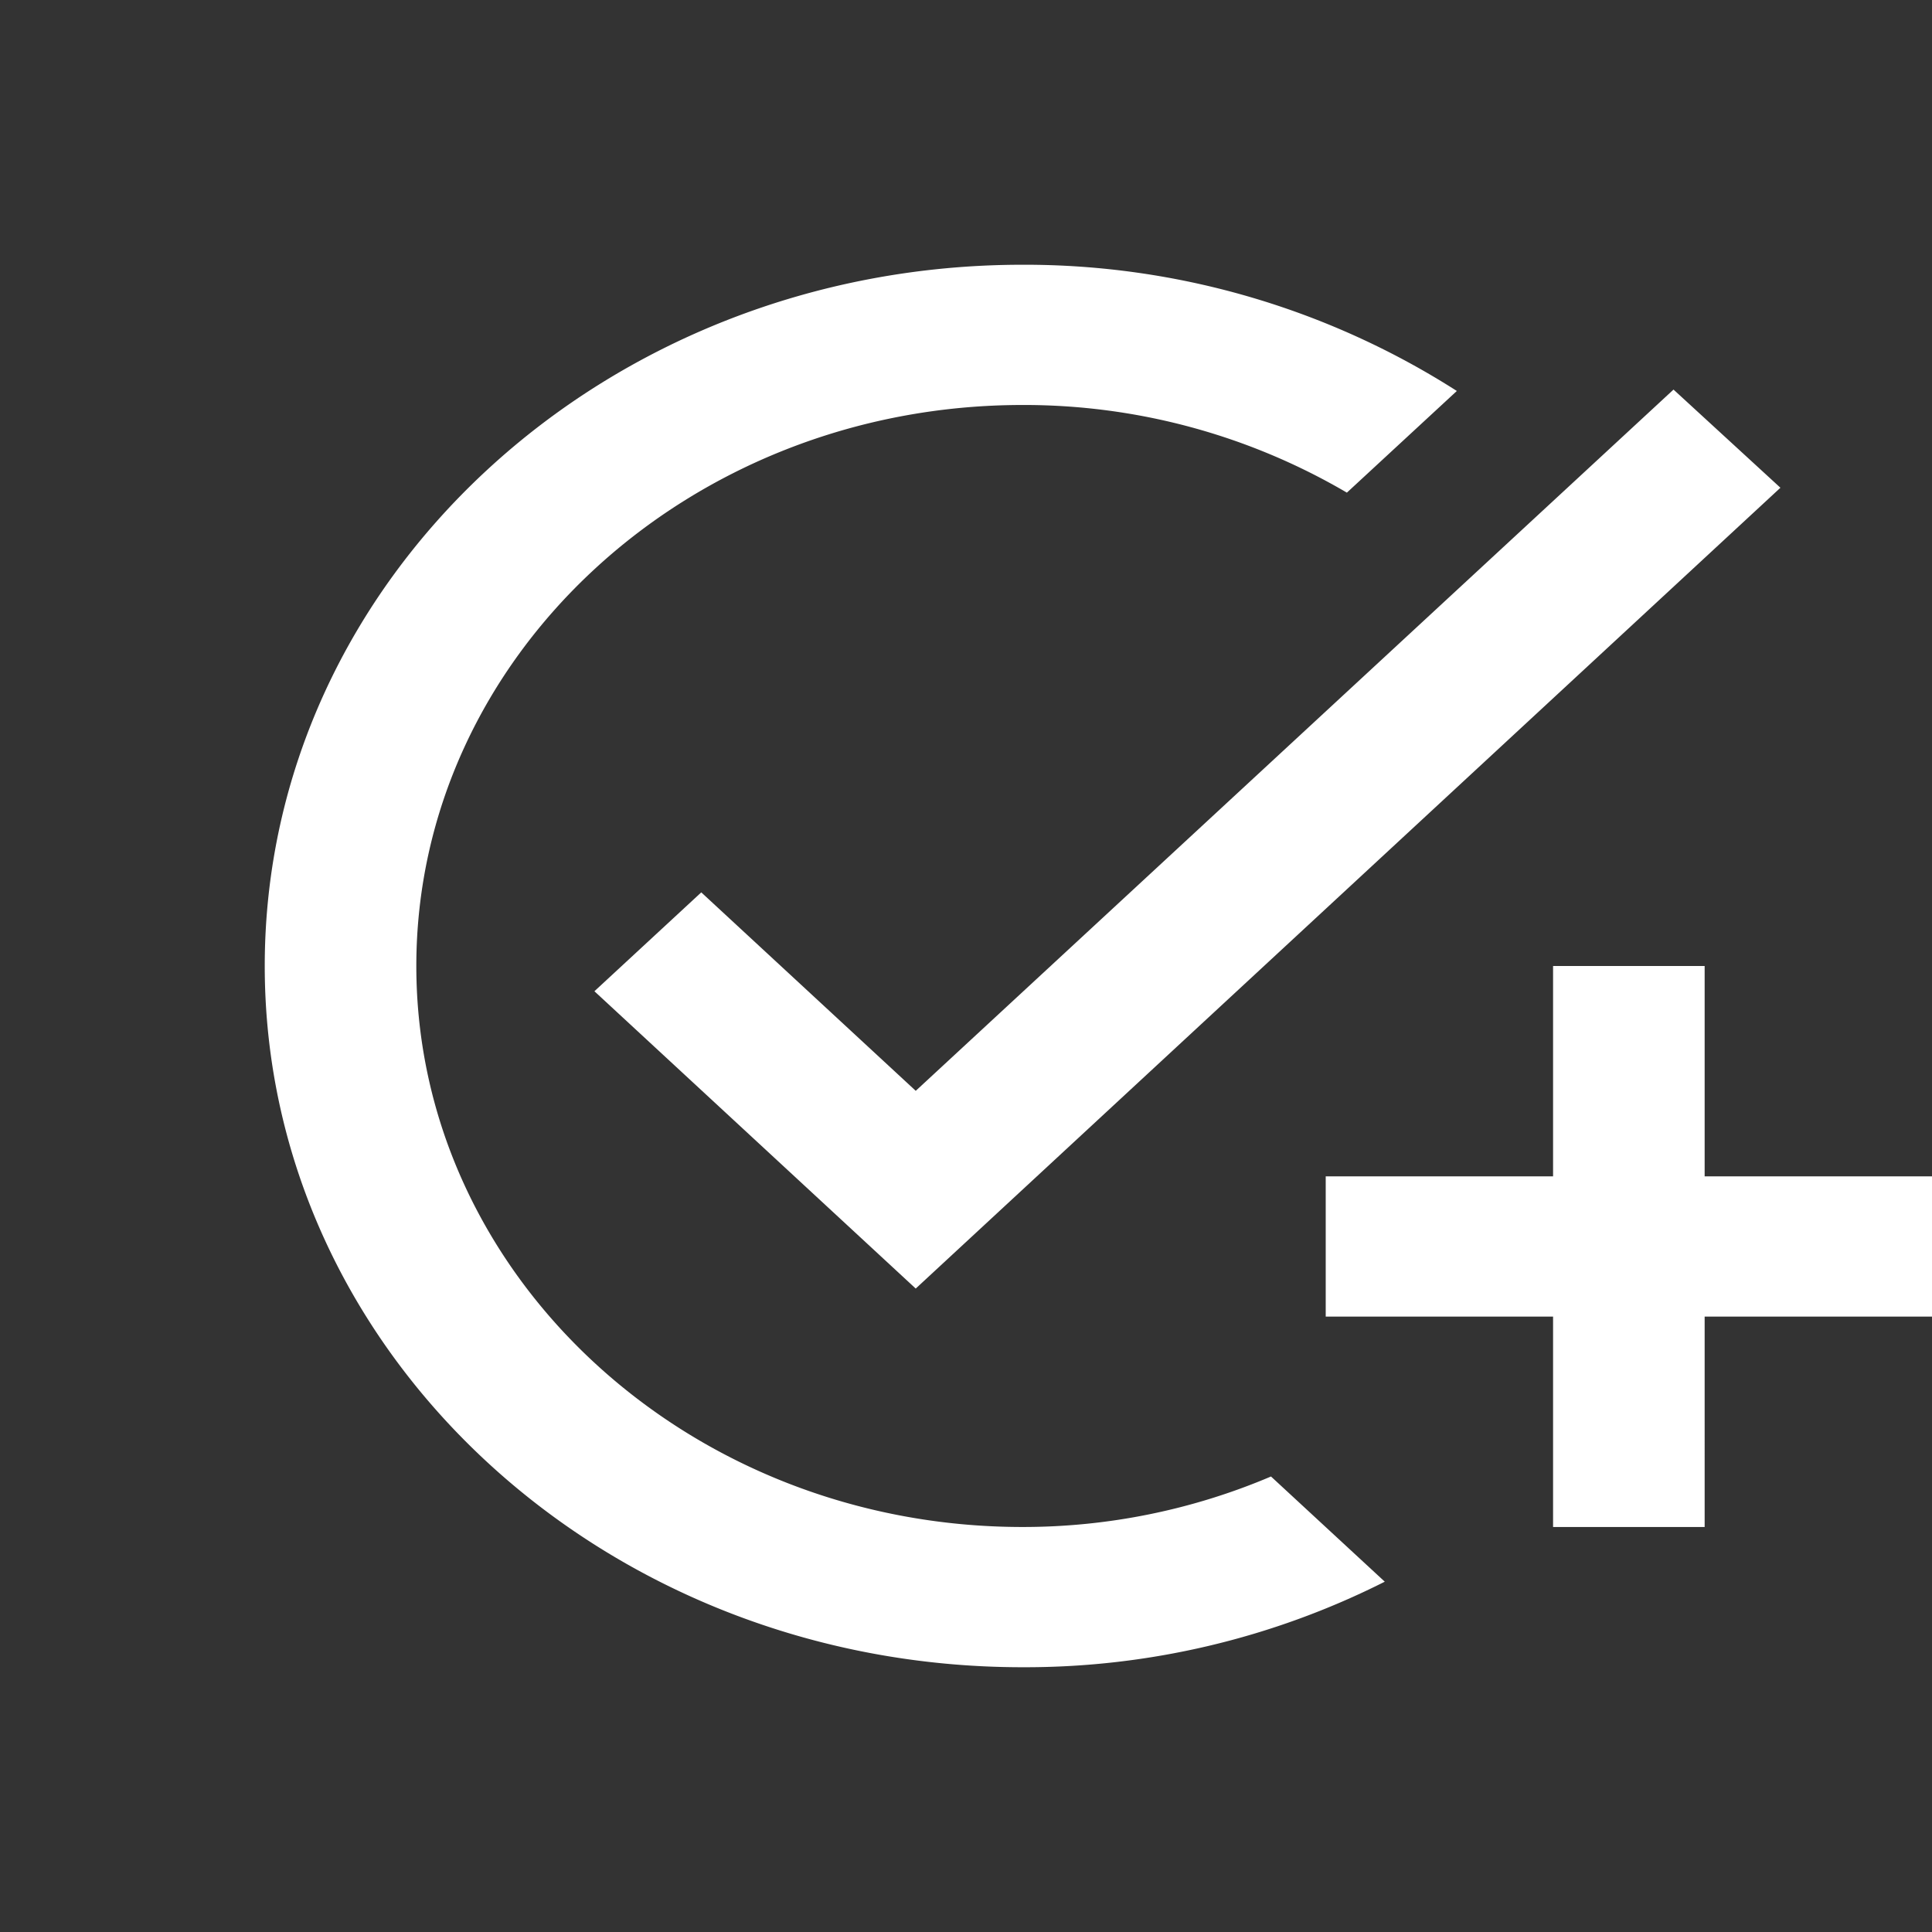 <svg xmlns="http://www.w3.org/2000/svg" viewBox="0 0 90 90"><rect x="0" y="0" width="90" height="90" fill="#333333" stroke="none"/><defs><style>.a{fill:none;}.b{fill:#fff;}</style></defs><rect class="a" width="90" height="90"/><path class="b" d="M72.606,12.388,32.325,49.693,17.357,35.843l4.978-4.606,9.991,9.245,35.3-32.667ZM37.3,60.8C21.734,60.8,9.061,49.073,9.061,34.667S21.734,8.533,37.3,8.533a29.725,29.725,0,0,1,15.11,4.083L57.532,7.88A37.377,37.377,0,0,0,37.3,2C17.816,2,2,16.635,2,34.667S17.816,67.333,37.3,67.333a37.188,37.188,0,0,0,16.875-3.985l-5.3-4.9A29.52,29.52,0,0,1,37.3,60.8ZM62.015,44.467H51.424V51H62.015v9.8h7.061V51H79.667V44.467H69.076v-9.8H62.015Z" transform="translate(10.333 10.333)"/></svg>